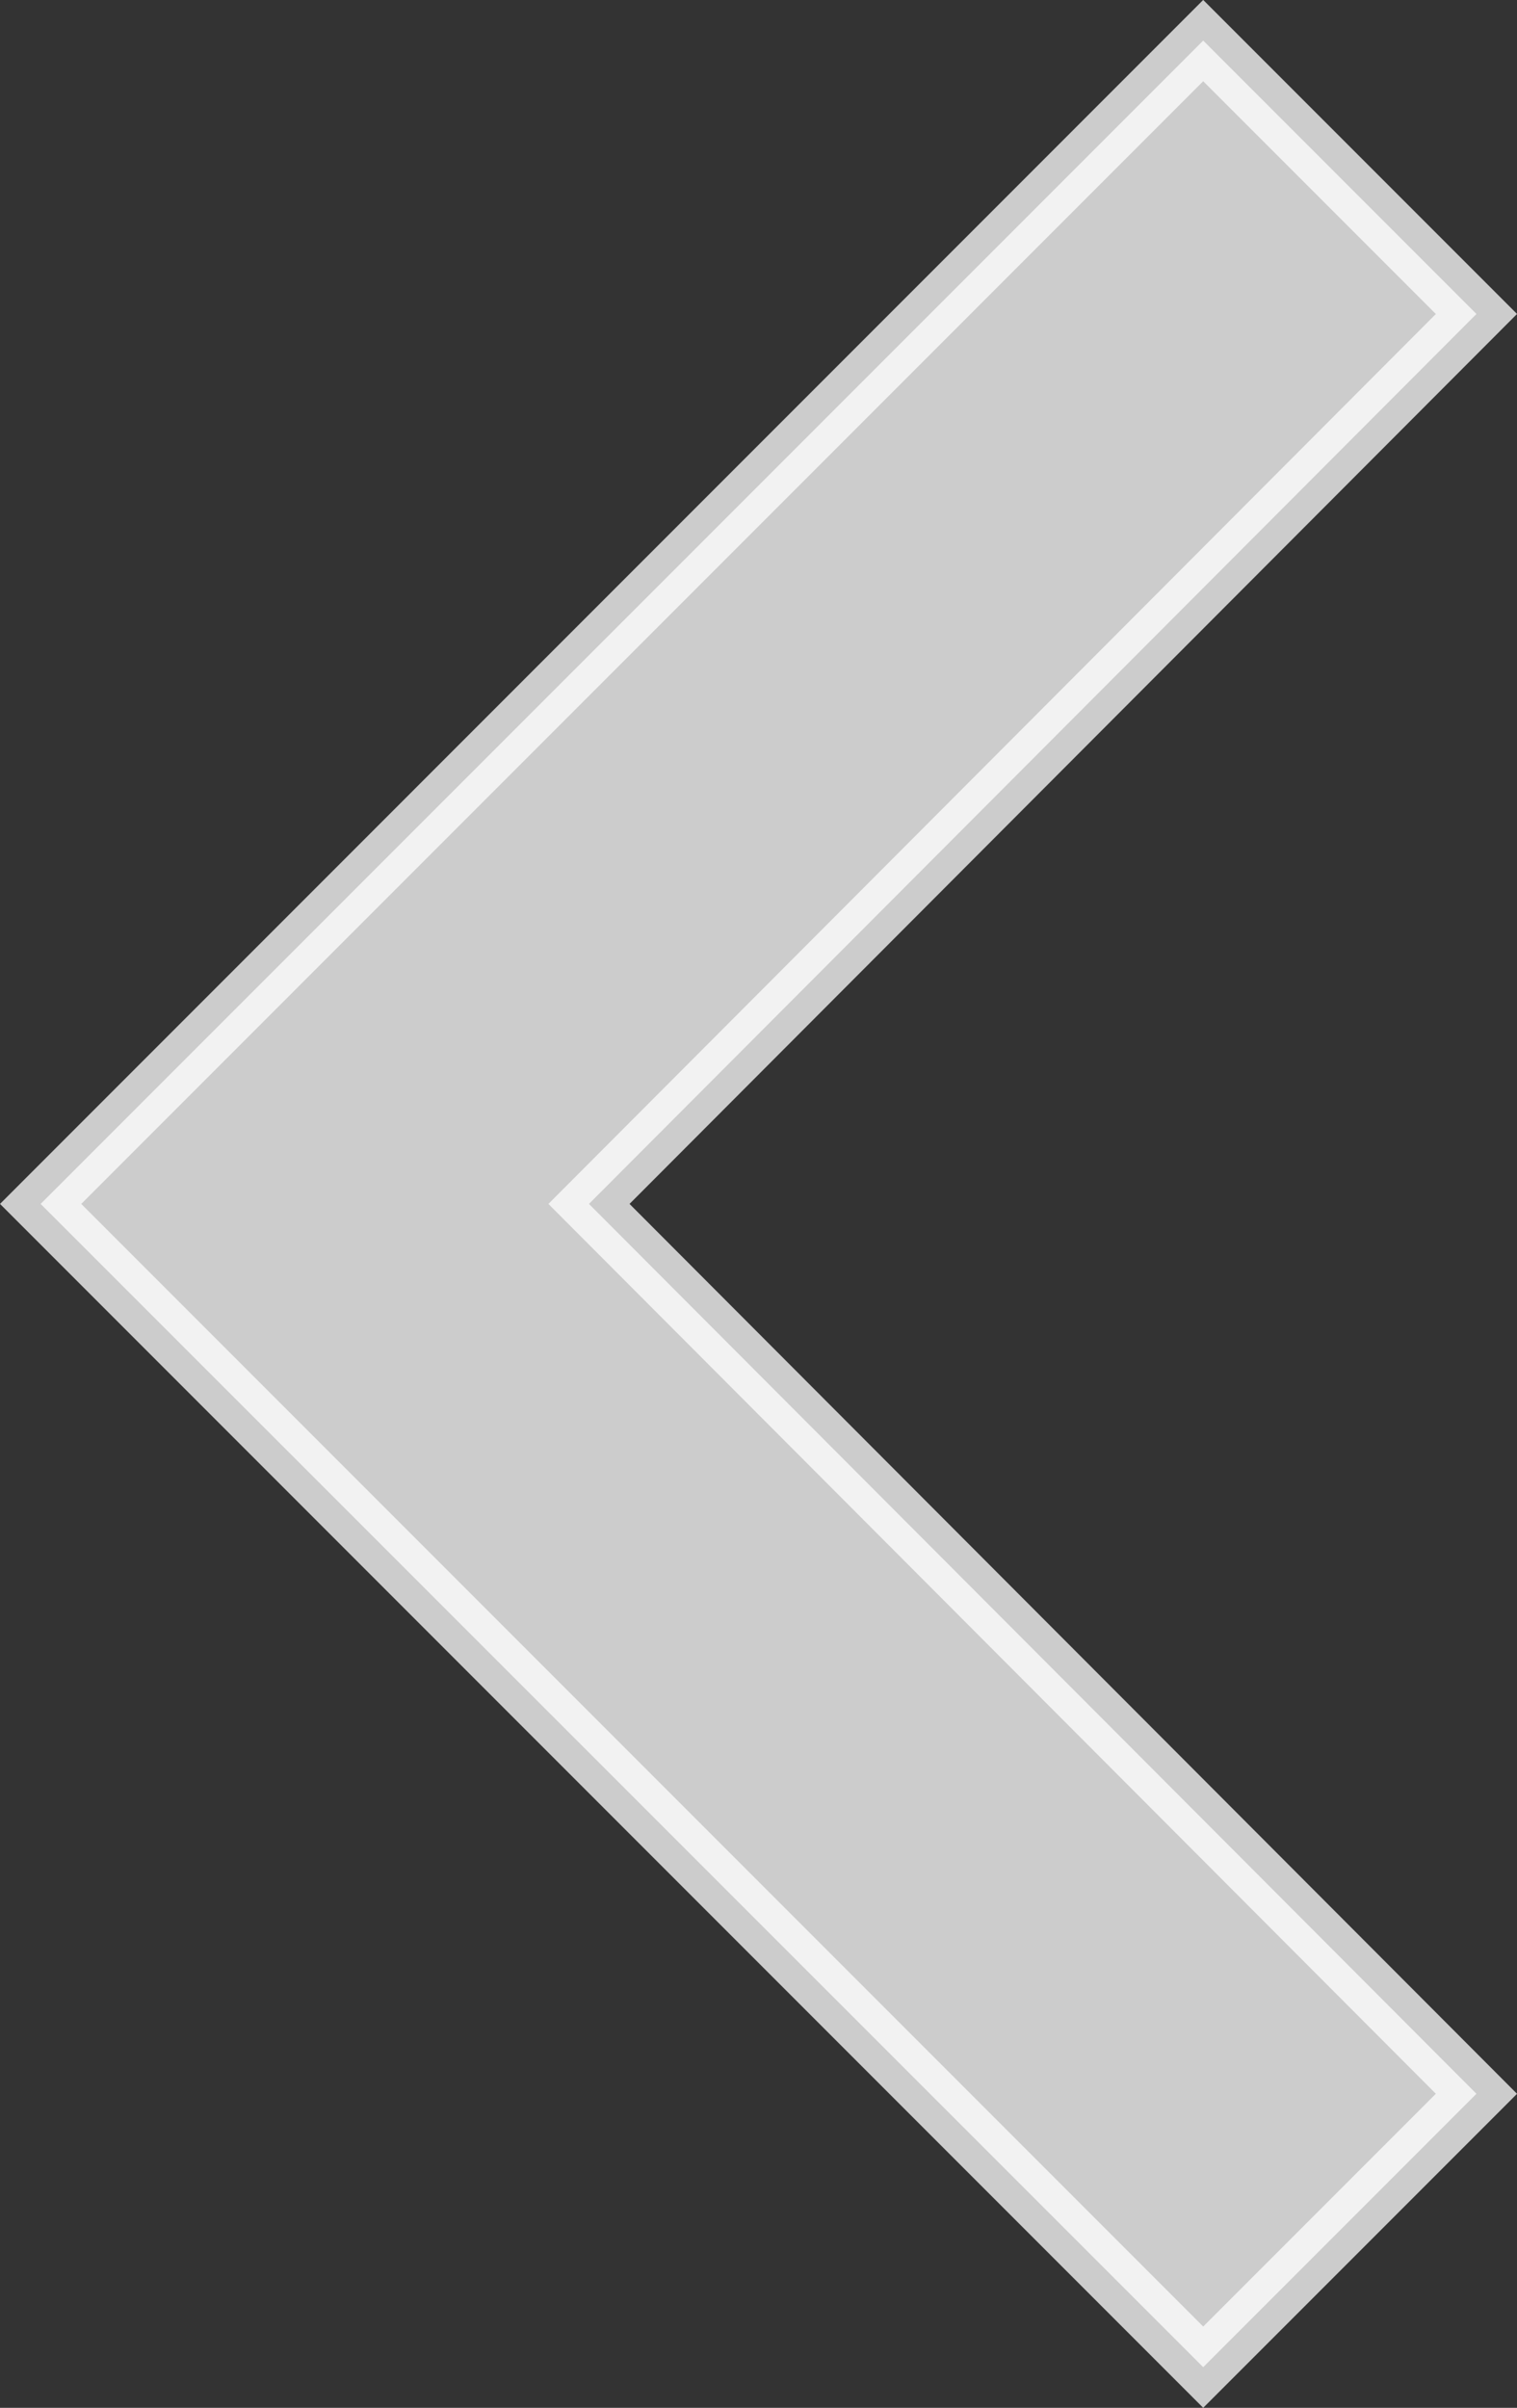 <svg xmlns="http://www.w3.org/2000/svg" width="21.131" height="33.52" viewBox="0 0 21.131 33.52">
  <rect x="0" y="0" width="21.131" height="33.52" fill="#333333" stroke="none"/>
  <path id="Icon_material-keyboard-arrow-up" data-name="Icon material-keyboard-arrow-up" d="M3.806,20,16.194,7.638,28.583,20l3.806-3.806L16.194,0,0,16.194Z" transform="translate(0.566 32.954) rotate(-90)" fill="#fff" stroke="#fff" stroke-width="0.8" opacity="0.75"/>
</svg>
